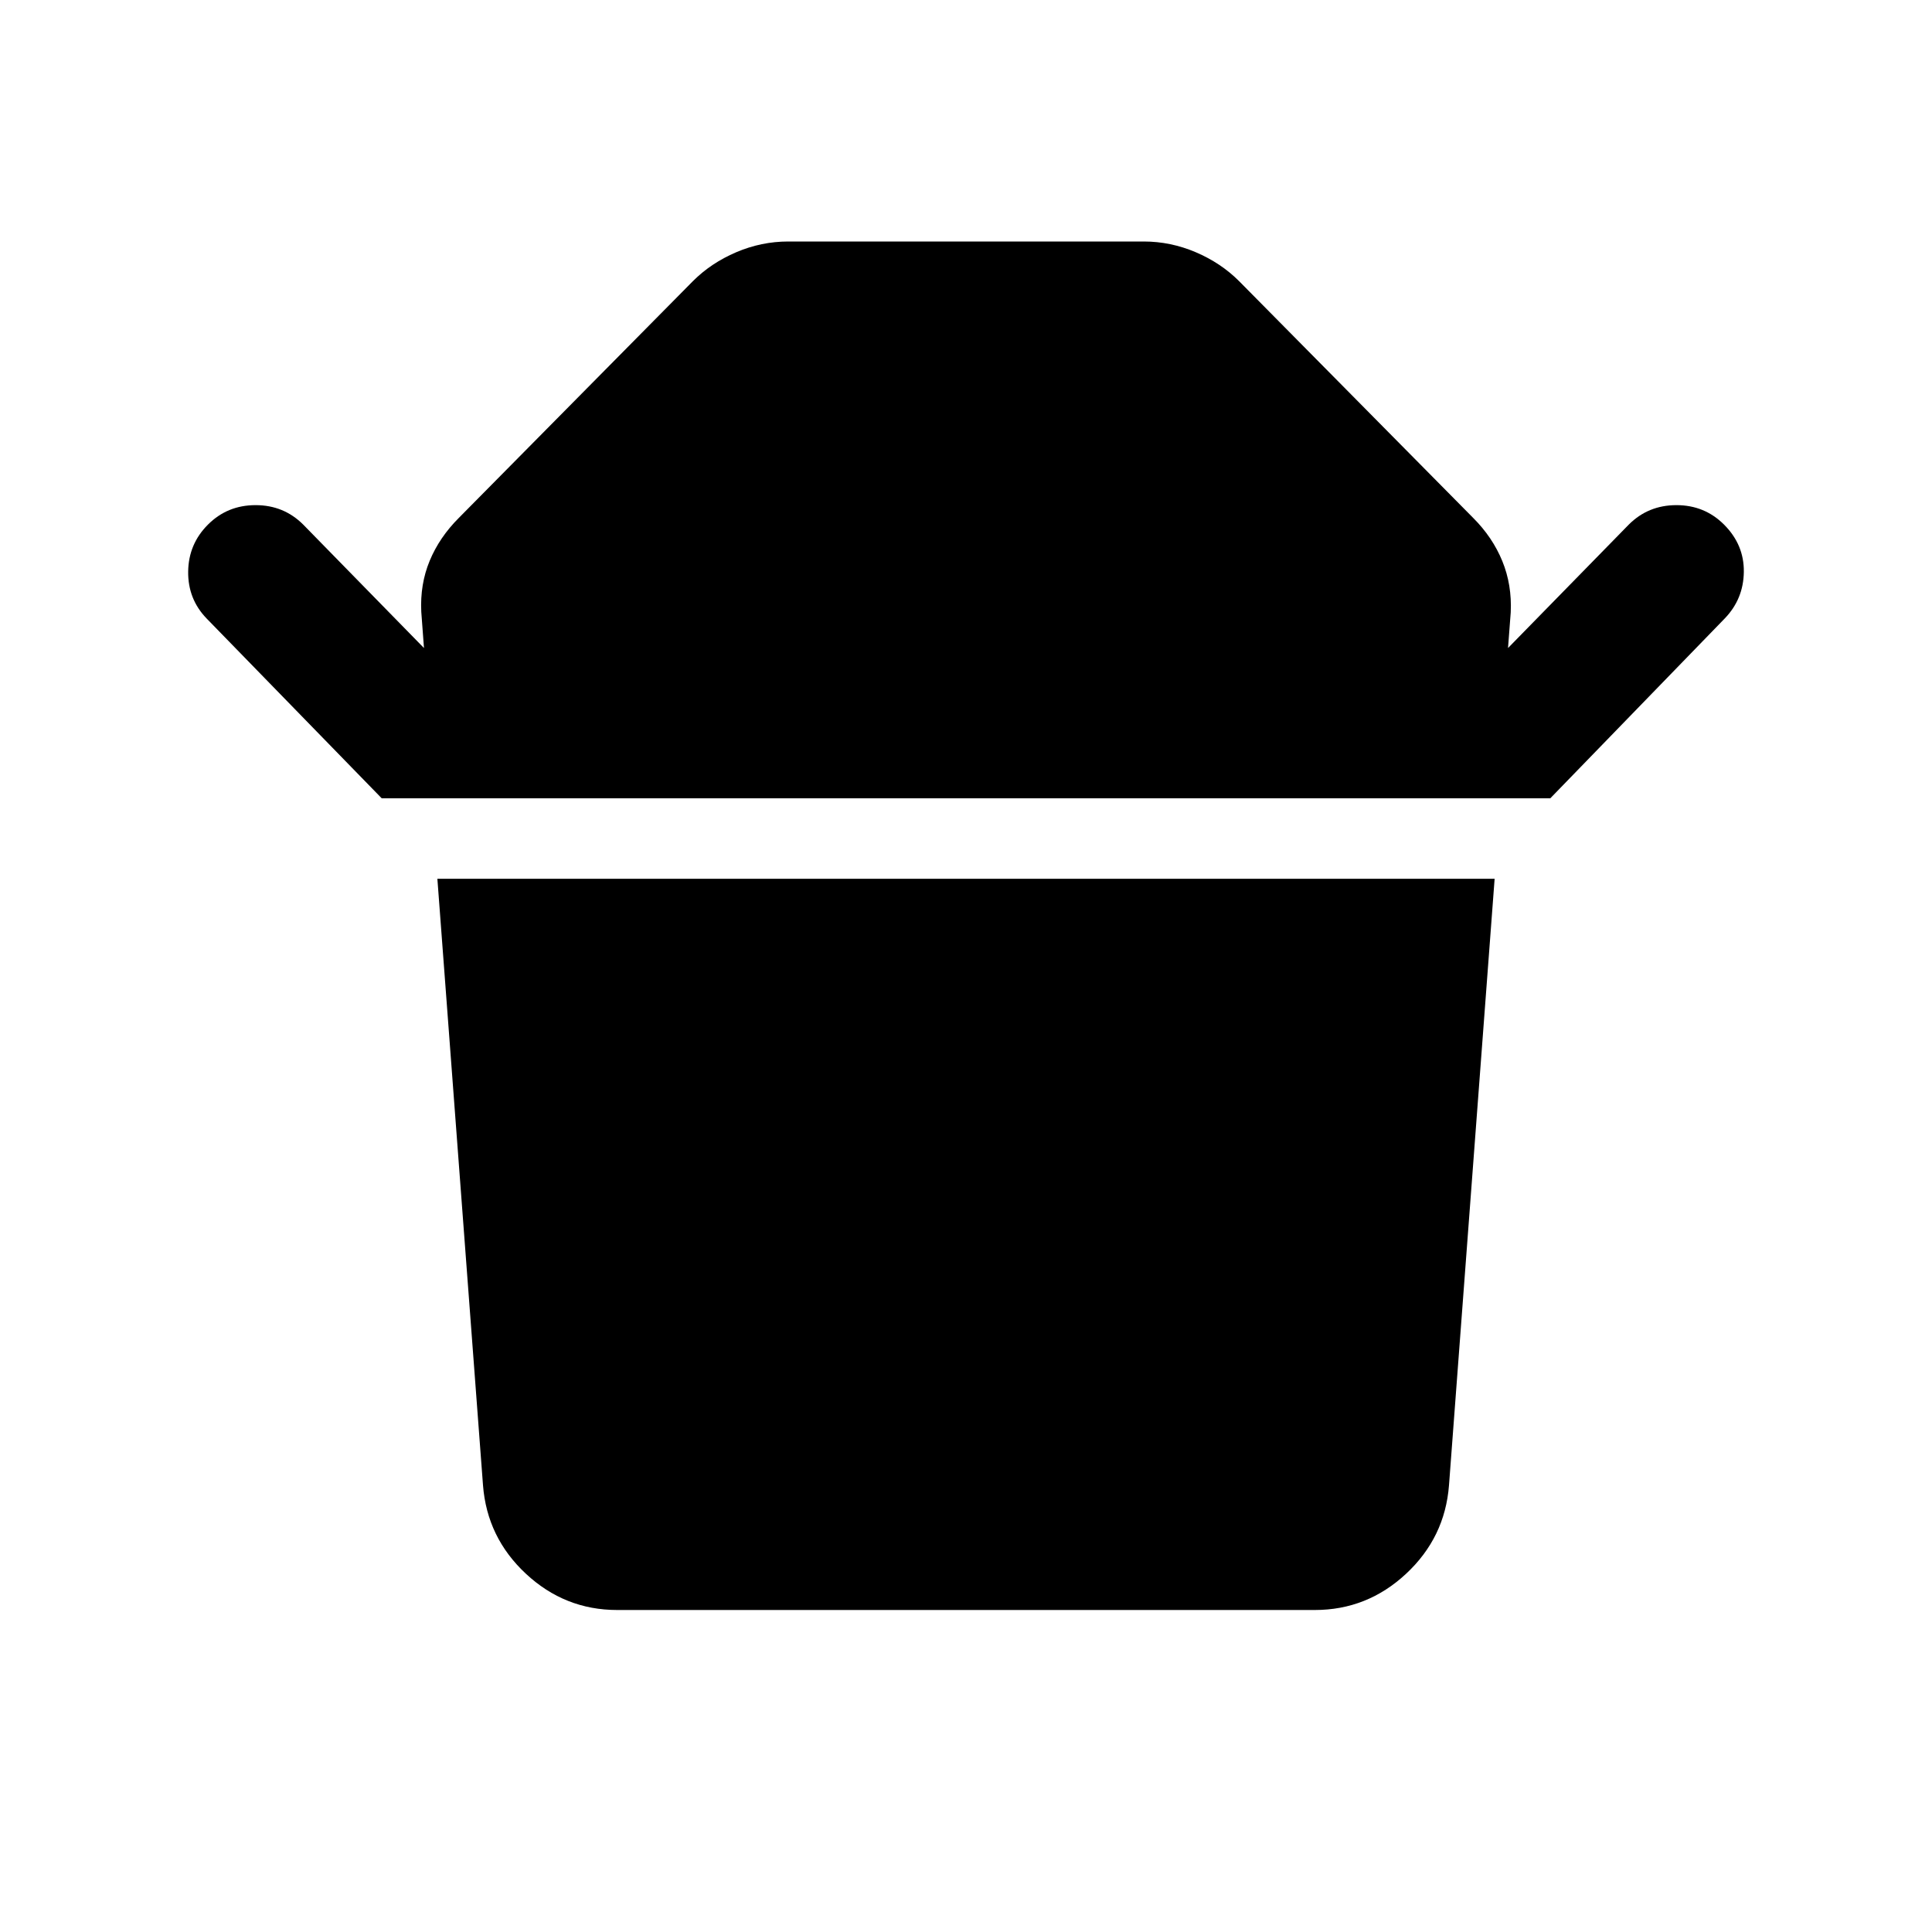 <svg xmlns="http://www.w3.org/2000/svg" height="40" viewBox="0 -960 960 960" width="40"><path d="m189.67-563.33-87-89.34q-9.34-9.66-9.17-23.33.17-13.67 9.83-23.33Q113-709 127-709q14 0 23.67 9.67l60 61.33-1.34-18q-.66-13.67 4.17-25.33 4.83-11.67 14.5-21.34l116.33-117.66q9-9 21.5-14.34 12.5-5.33 25.84-5.33h176.66q13.34 0 25.84 5.33 12.5 5.34 21.5 14.34L732-702.67q9.67 9.67 14.5 21.5 4.83 11.84 4.17 25.5L749.33-638l60-61.33Q819-709 833-709q14 0 23.67 9.67 10 10 9.83 23.5-.17 13.5-9.5 23.16l-86.67 89.34H189.67ZM653.33-160H306.67q-26 0-45.34-18Q242-196 240-222l-22.67-301.33h525.34L720-222q-2 26-21.33 44-19.34 18-45.34 18Z"/></svg>